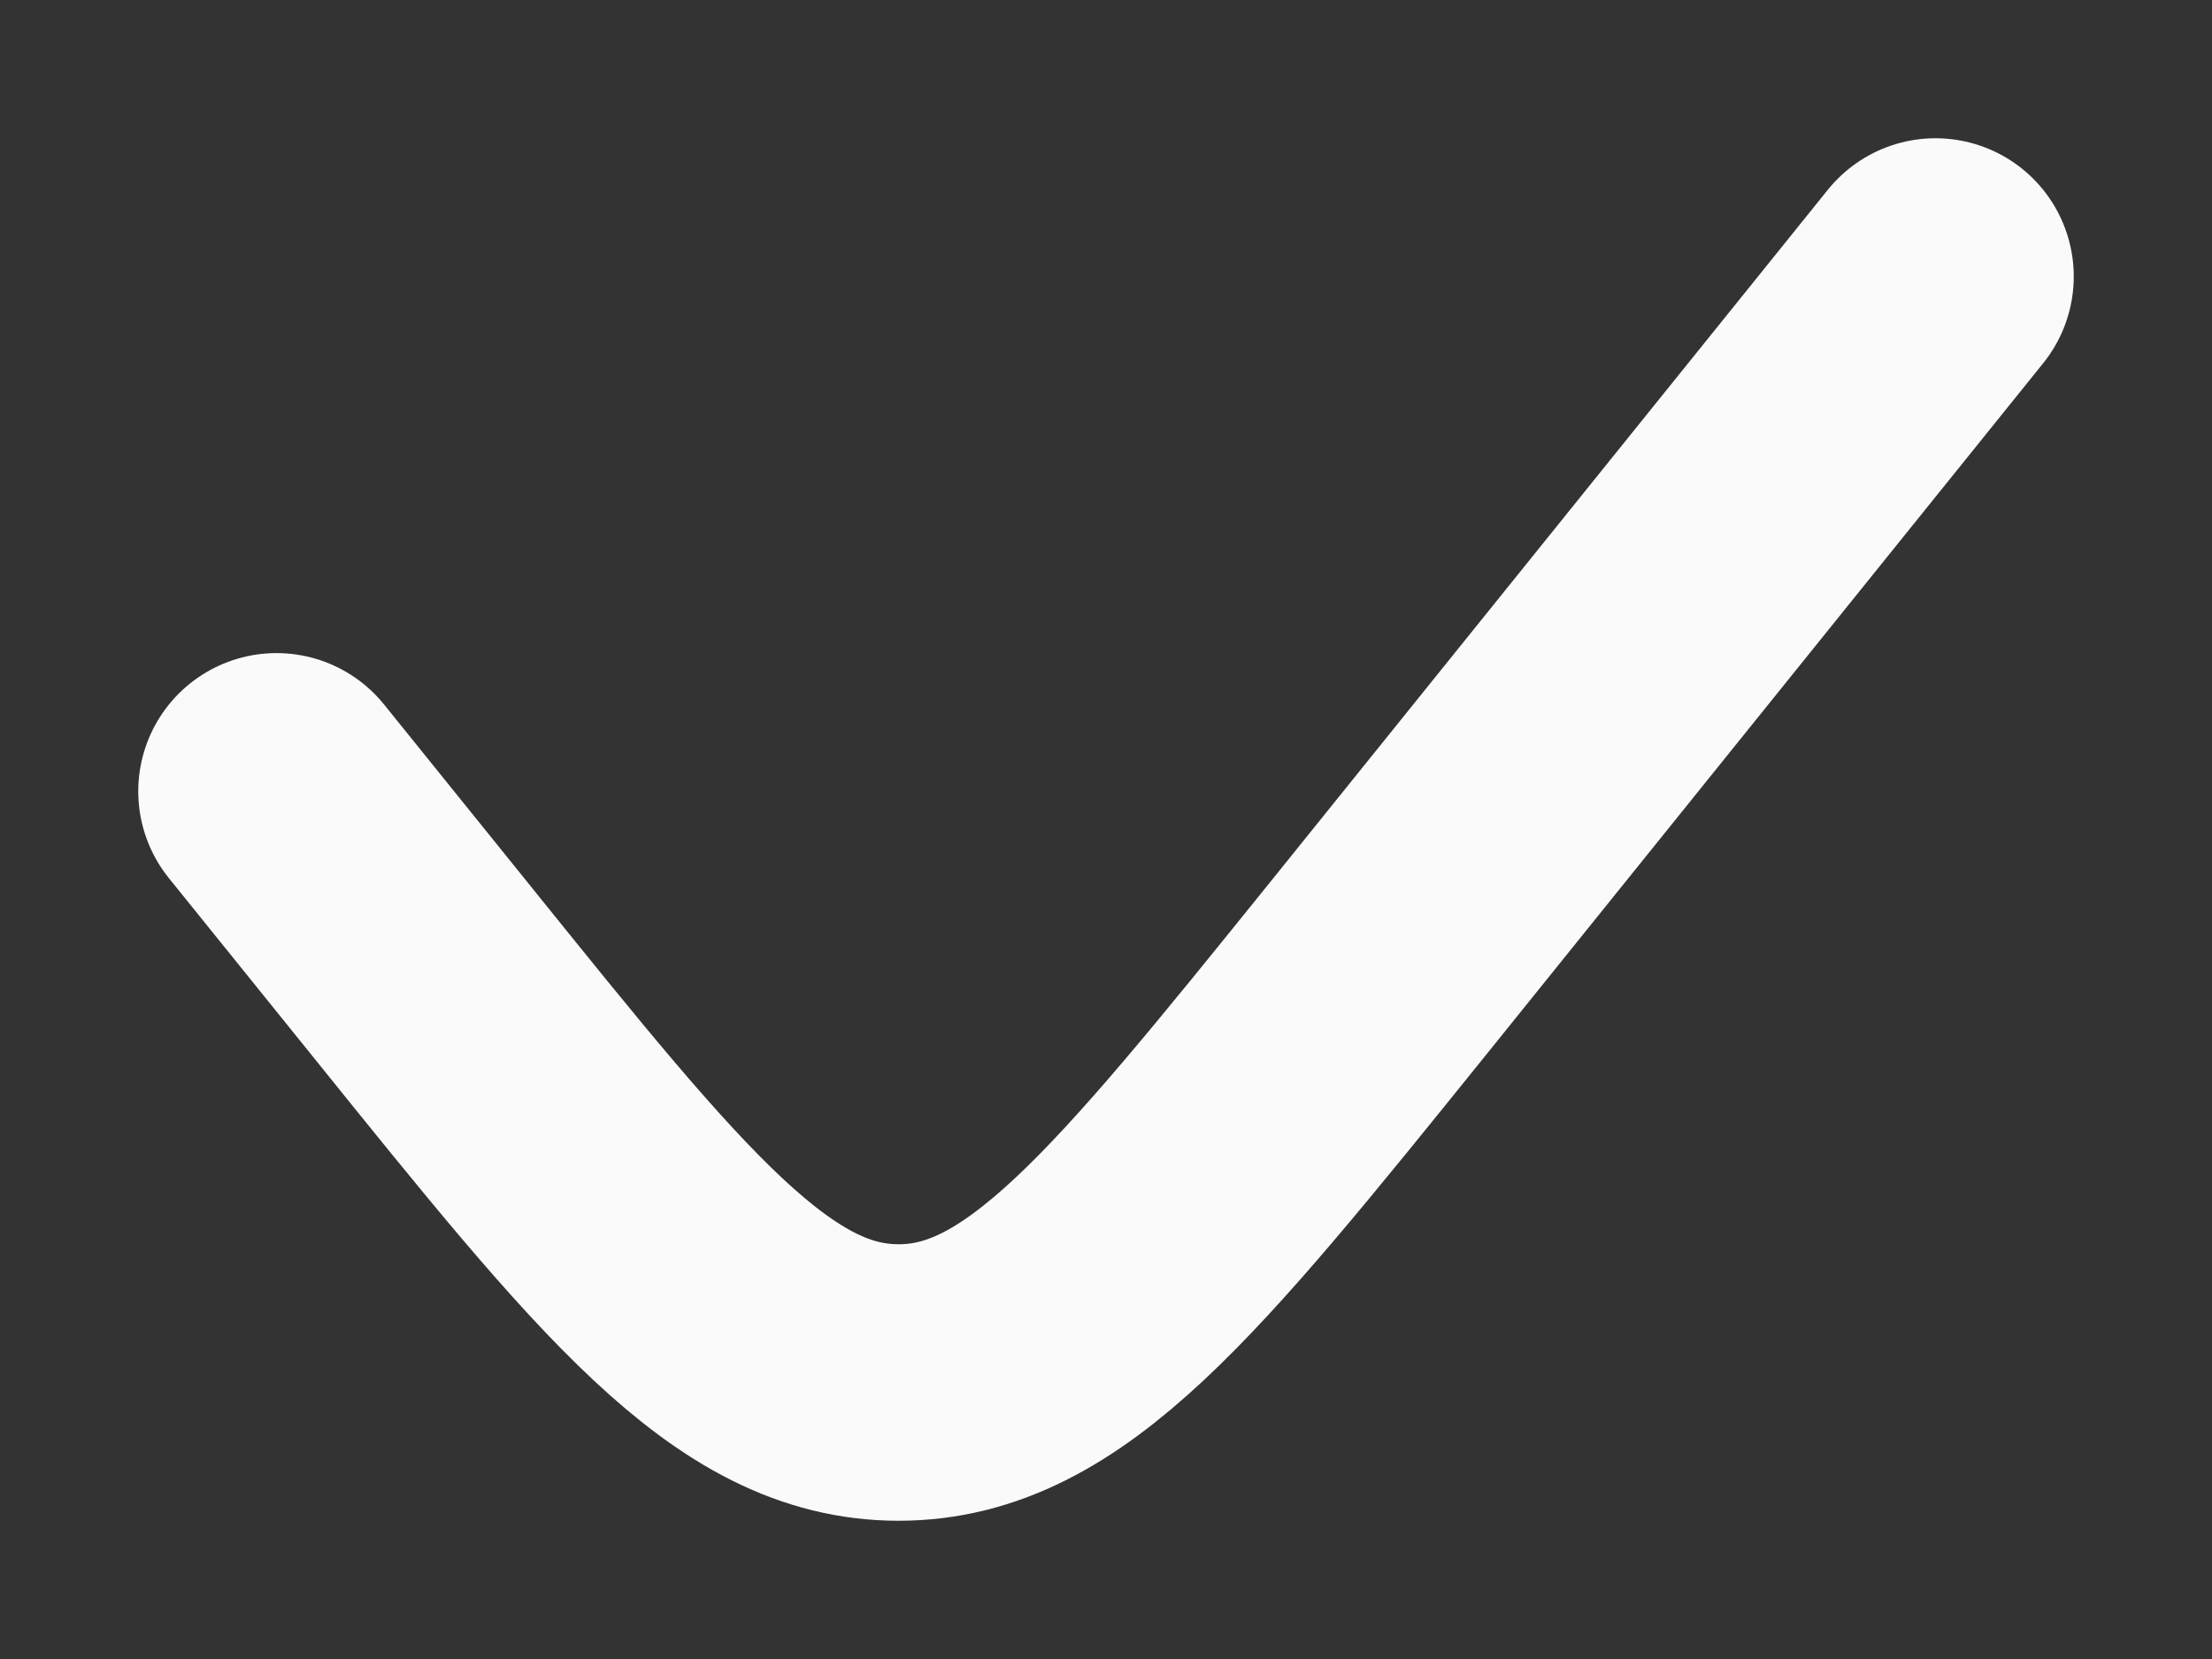 <svg width="8" height="6" viewBox="0 0 8 6" fill="none" xmlns="http://www.w3.org/2000/svg">
<rect x="0" y="0" width="8" height="6" fill="#333333" stroke="none"/>
<path d="M7 1L4.979 3.509C4.177 4.503 3.777 5 3.25 5C2.723 5 2.323 4.503 1.522 3.509L1 2.862" stroke="#FAFAFA" stroke-linecap="round"/>
</svg>
